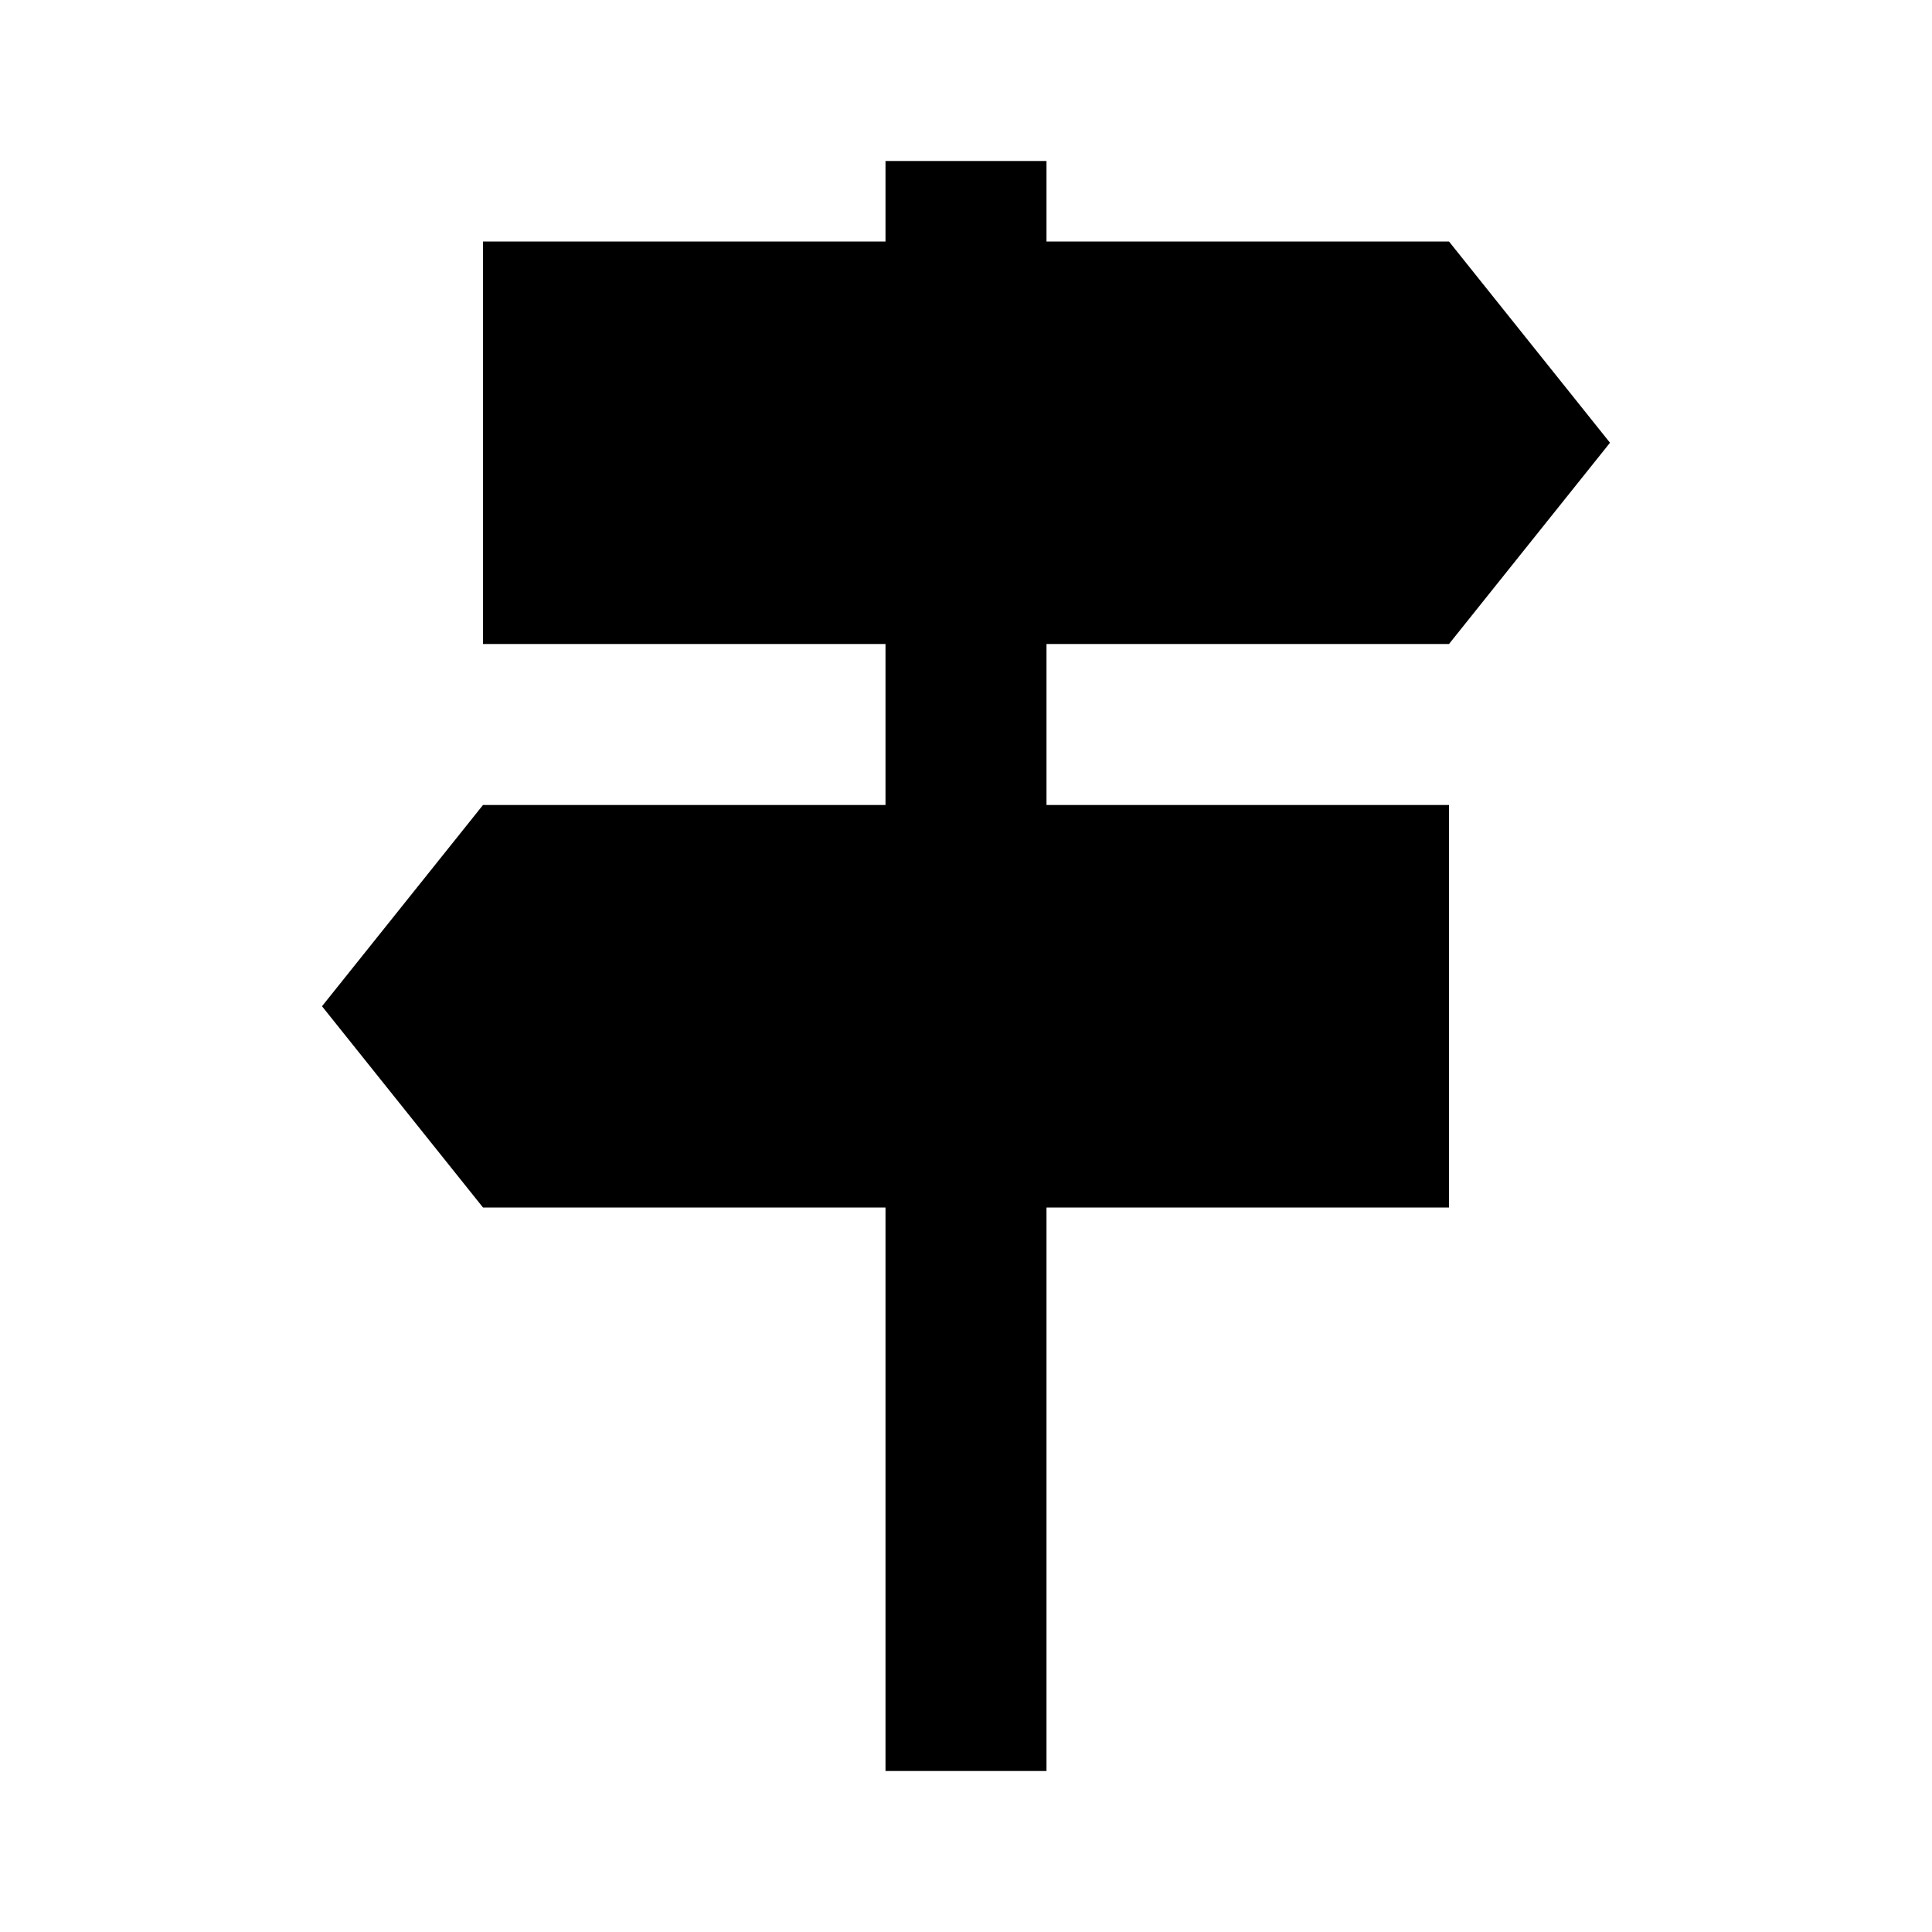 <svg enable-background="new 0 0 48 48" height="48" viewBox="0 0 48 48" width="48" xmlns="http://www.w3.org/2000/svg"><path d="m22 4h4v40h-4z"/><path d="m36 16h-24v-10h24l4 5z"/><path d="m12 20h24v10h-24l-4-5z"/></svg>